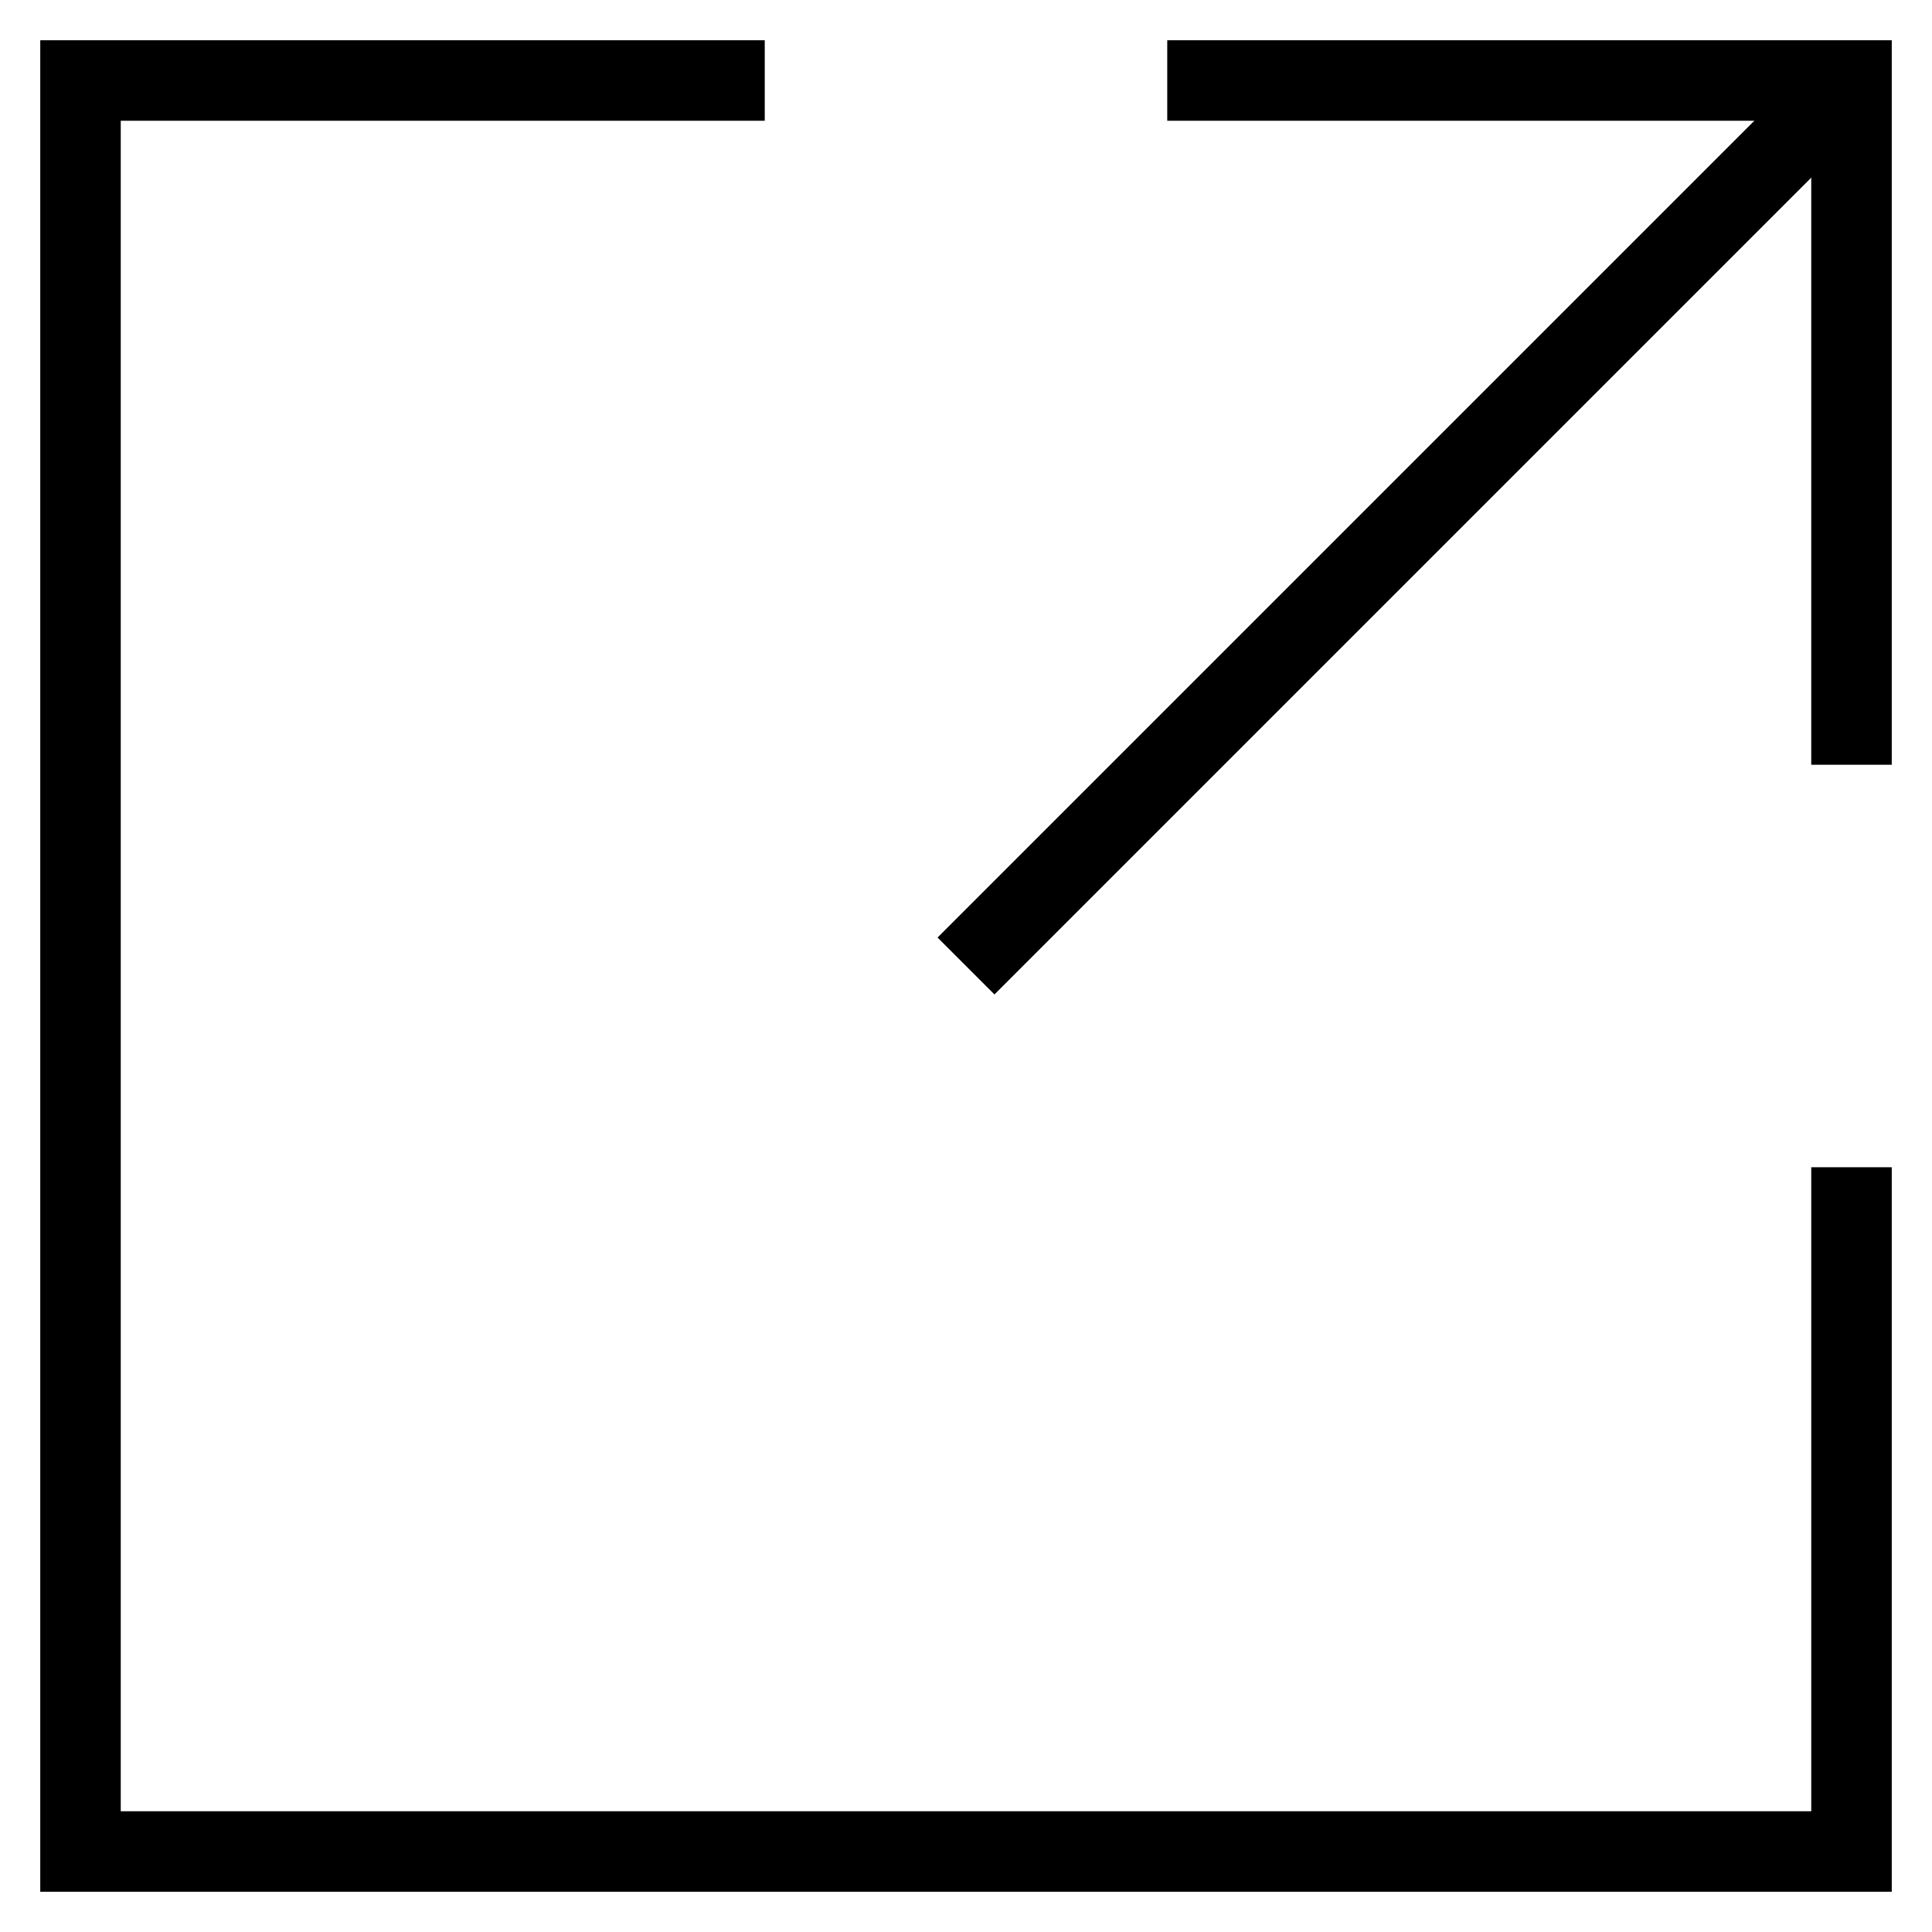 <svg id="nc_icon" xmlns="http://www.w3.org/2000/svg" xml:space="preserve" viewBox="0 0 24 24"><g fill="none" stroke="currentColor" stroke-miterlimit="10" class="nc-icon-wrapper"><path d="M12 12 23 1" data-cap="butt" data-color="color-2" vector-effect="non-scaling-stroke"/><path stroke-linecap="square" d="M15 1h8v8" data-color="color-2" vector-effect="non-scaling-stroke"/><path stroke-linecap="square" d="M9 1H1v22h22v-8" vector-effect="non-scaling-stroke"/></g></svg>
